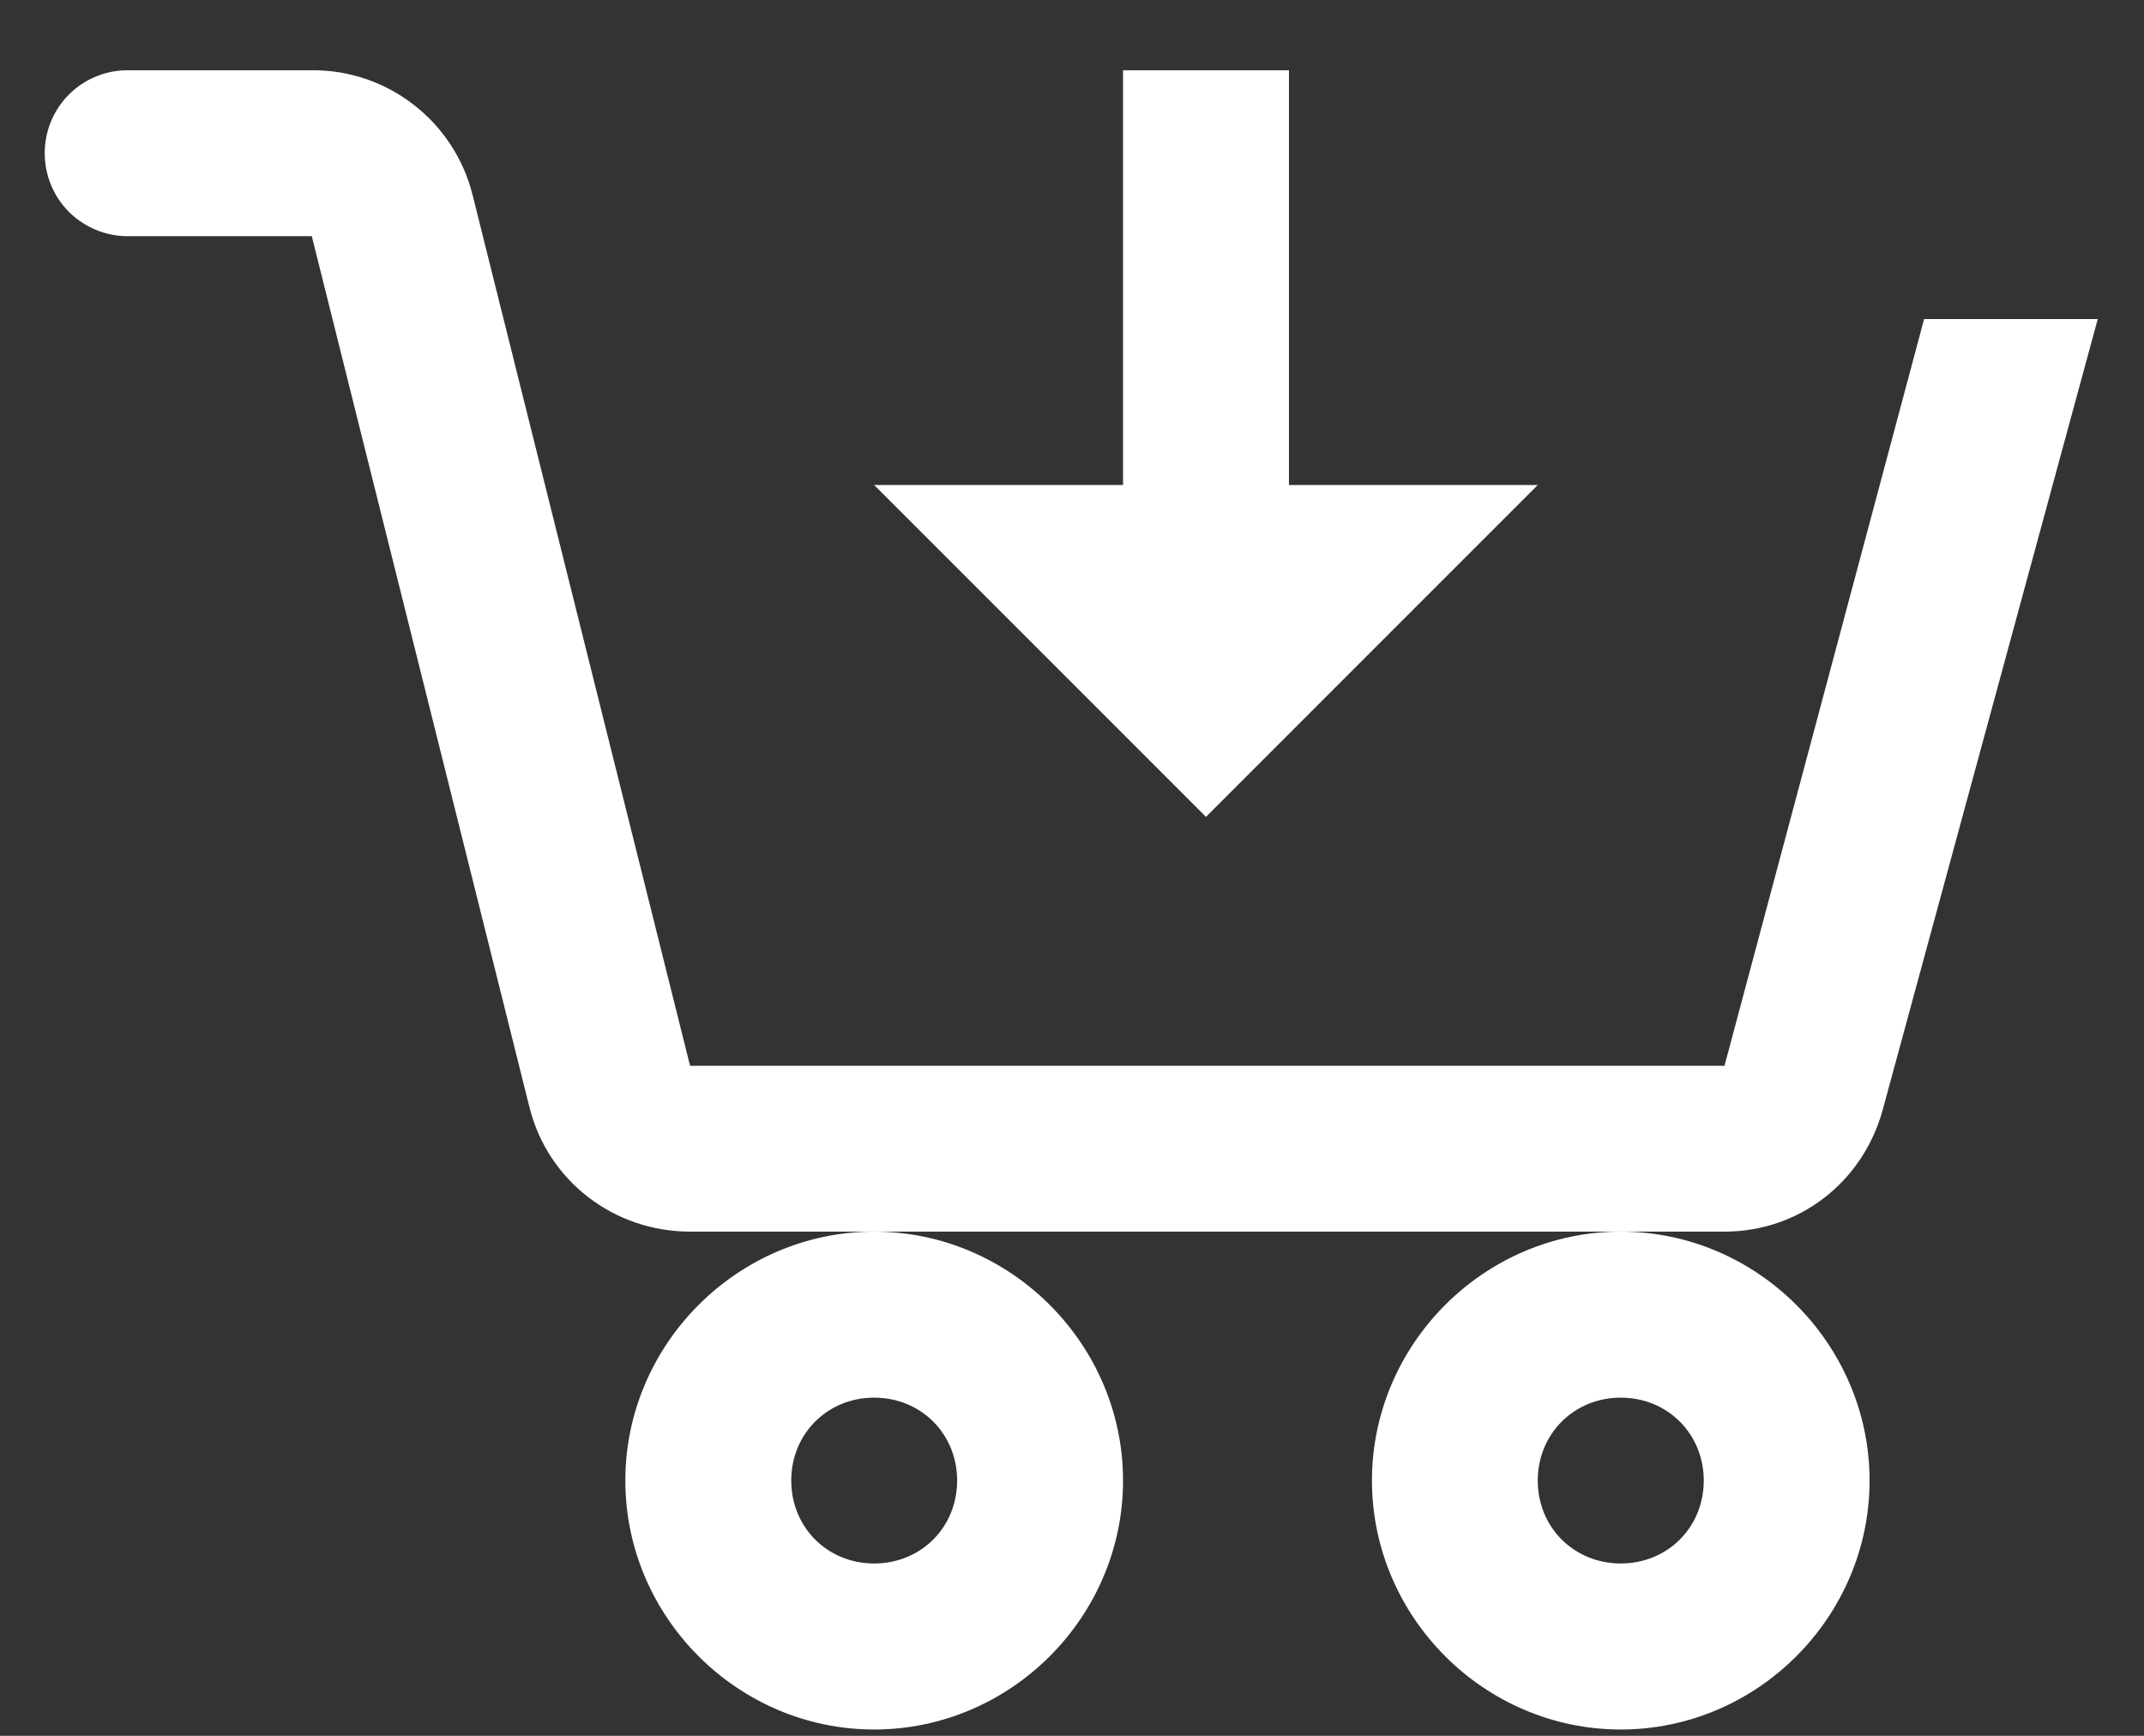 <svg width="21" height="17" viewBox="0 0 21 17" fill="none" xmlns="http://www.w3.org/2000/svg">
<rect x="0" y="0" width="21" height="17" fill="#333333" stroke="none"/>
<path d="M1.25 0.688C1.035 0.688 0.828 0.773 0.675 0.926C0.523 1.078 0.438 1.285 0.438 1.5C0.438 1.716 0.523 1.922 0.675 2.075C0.828 2.227 1.035 2.313 1.25 2.313H3.054L5.186 10.844C5.367 11.567 6.014 12.062 6.76 12.062H16.891C17.625 12.062 18.248 11.575 18.441 10.868L20.547 3.125H18.846L16.891 10.438H6.759L4.628 1.906C4.54 1.556 4.337 1.246 4.051 1.025C3.766 0.804 3.415 0.685 3.054 0.688H1.25ZM15.875 12.062C14.538 12.062 13.438 13.164 13.438 14.5C13.438 15.837 14.538 16.938 15.875 16.938C17.212 16.938 18.312 15.837 18.312 14.5C18.312 13.164 17.212 12.062 15.875 12.062ZM8.562 12.062C7.226 12.062 6.125 13.164 6.125 14.5C6.125 15.837 7.226 16.938 8.562 16.938C9.899 16.938 11 15.837 11 14.5C11 13.164 9.899 12.062 8.562 12.062ZM11 0.688V4.75H8.562L11.812 8L15.062 4.75H12.625V0.688H11ZM8.562 13.688C9.021 13.688 9.375 14.042 9.375 14.5C9.375 14.958 9.021 15.312 8.562 15.312C8.104 15.312 7.75 14.958 7.75 14.5C7.75 14.042 8.104 13.688 8.562 13.688ZM15.875 13.688C16.333 13.688 16.688 14.042 16.688 14.5C16.688 14.958 16.333 15.312 15.875 15.312C15.417 15.312 15.062 14.958 15.062 14.5C15.062 14.042 15.417 13.688 15.875 13.688Z" fill="white"/>
</svg>
